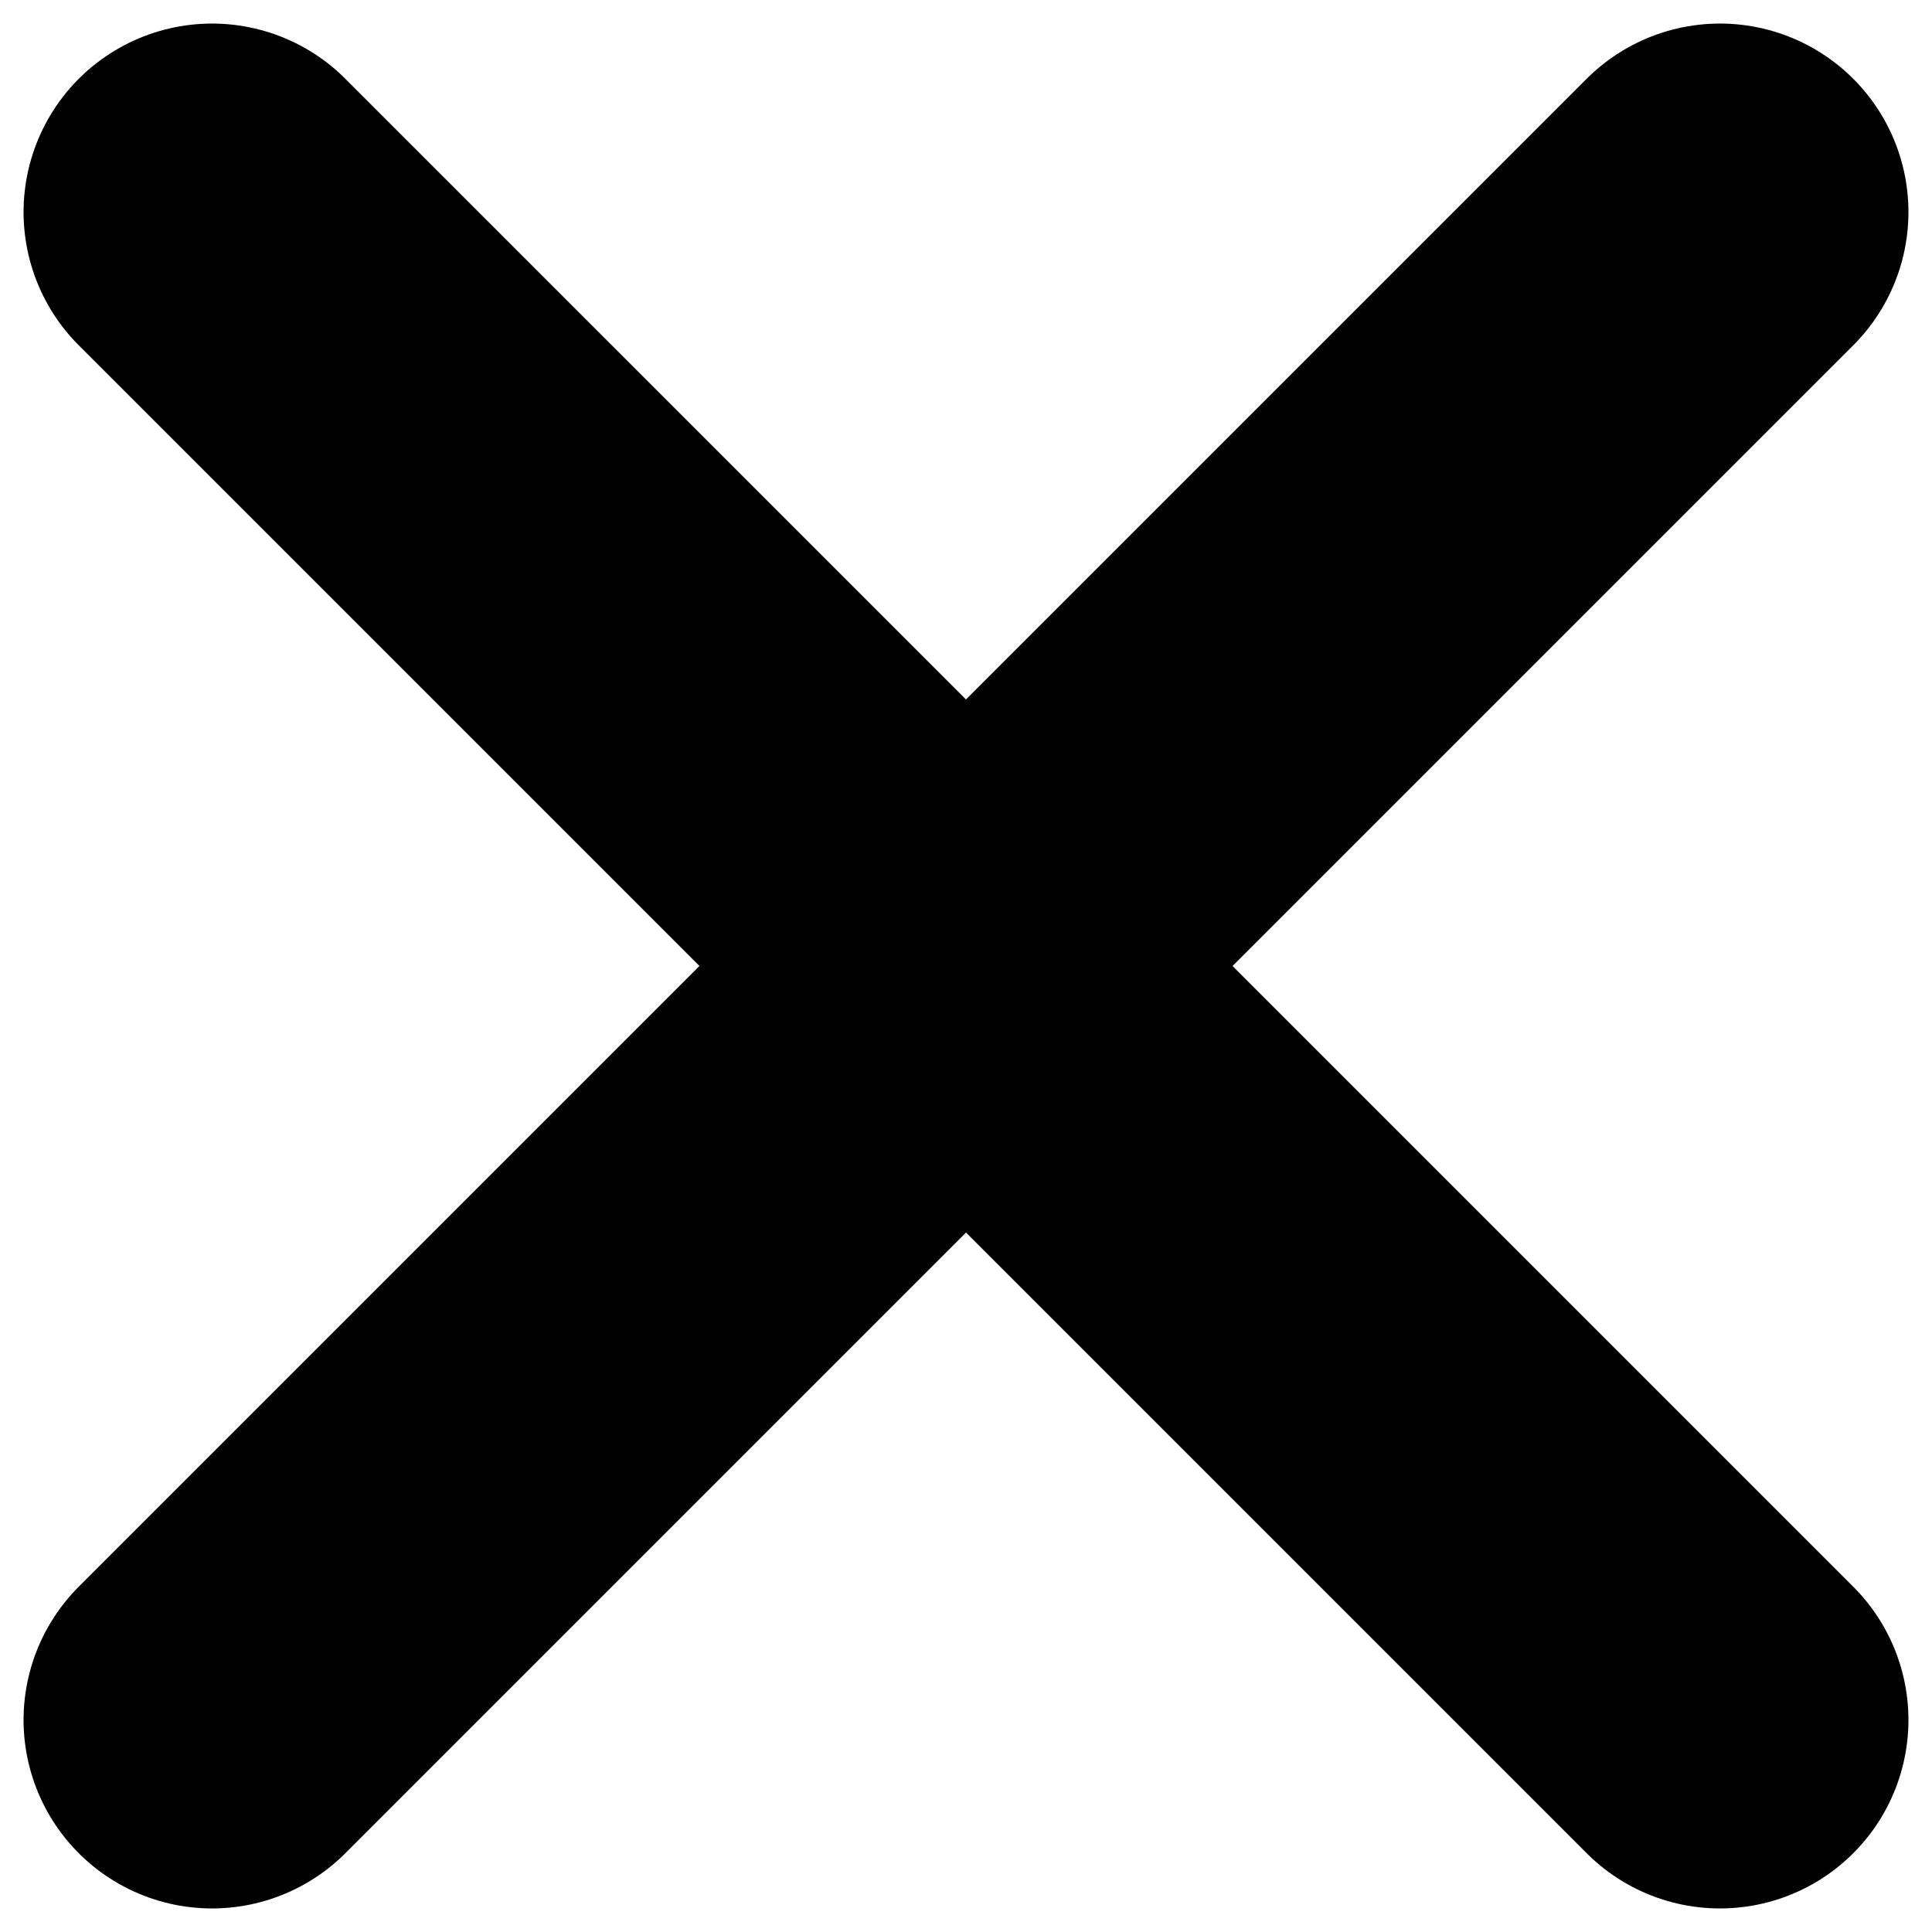 <?xml version="1.0" encoding="UTF-8"?>
<!DOCTYPE svg PUBLIC "-//W3C//DTD SVG 1.1//EN" "http://www.w3.org/Graphics/SVG/1.1/DTD/svg11.dtd">
<svg xmlns="http://www.w3.org/2000/svg" style="background: transparent; background-color: transparent; color-scheme: light;" xmlns:xlink="http://www.w3.org/1999/xlink" version="1.1" width="41px" height="41px" viewBox="-0.5 -0.5 41 41"><defs/><g><g data-cell-id="0"><g data-cell-id="1"><g data-cell-id="na2rpyyajOOHkM-D9tvt-9"><g><path d="M 4 4 L 36 36" fill="none" stroke="#000000" style="stroke: rgb(0, 0, 0);" stroke-width="8" stroke-linecap="round" stroke-miterlimit="10" pointer-events="stroke"/></g></g><g data-cell-id="na2rpyyajOOHkM-D9tvt-10"><g><path d="M 4 36 L 36 4" fill="none" stroke="#000000" style="stroke: rgb(0, 0, 0);" stroke-width="8" stroke-linecap="round" stroke-miterlimit="10" pointer-events="stroke"/></g></g></g></g></g></svg>